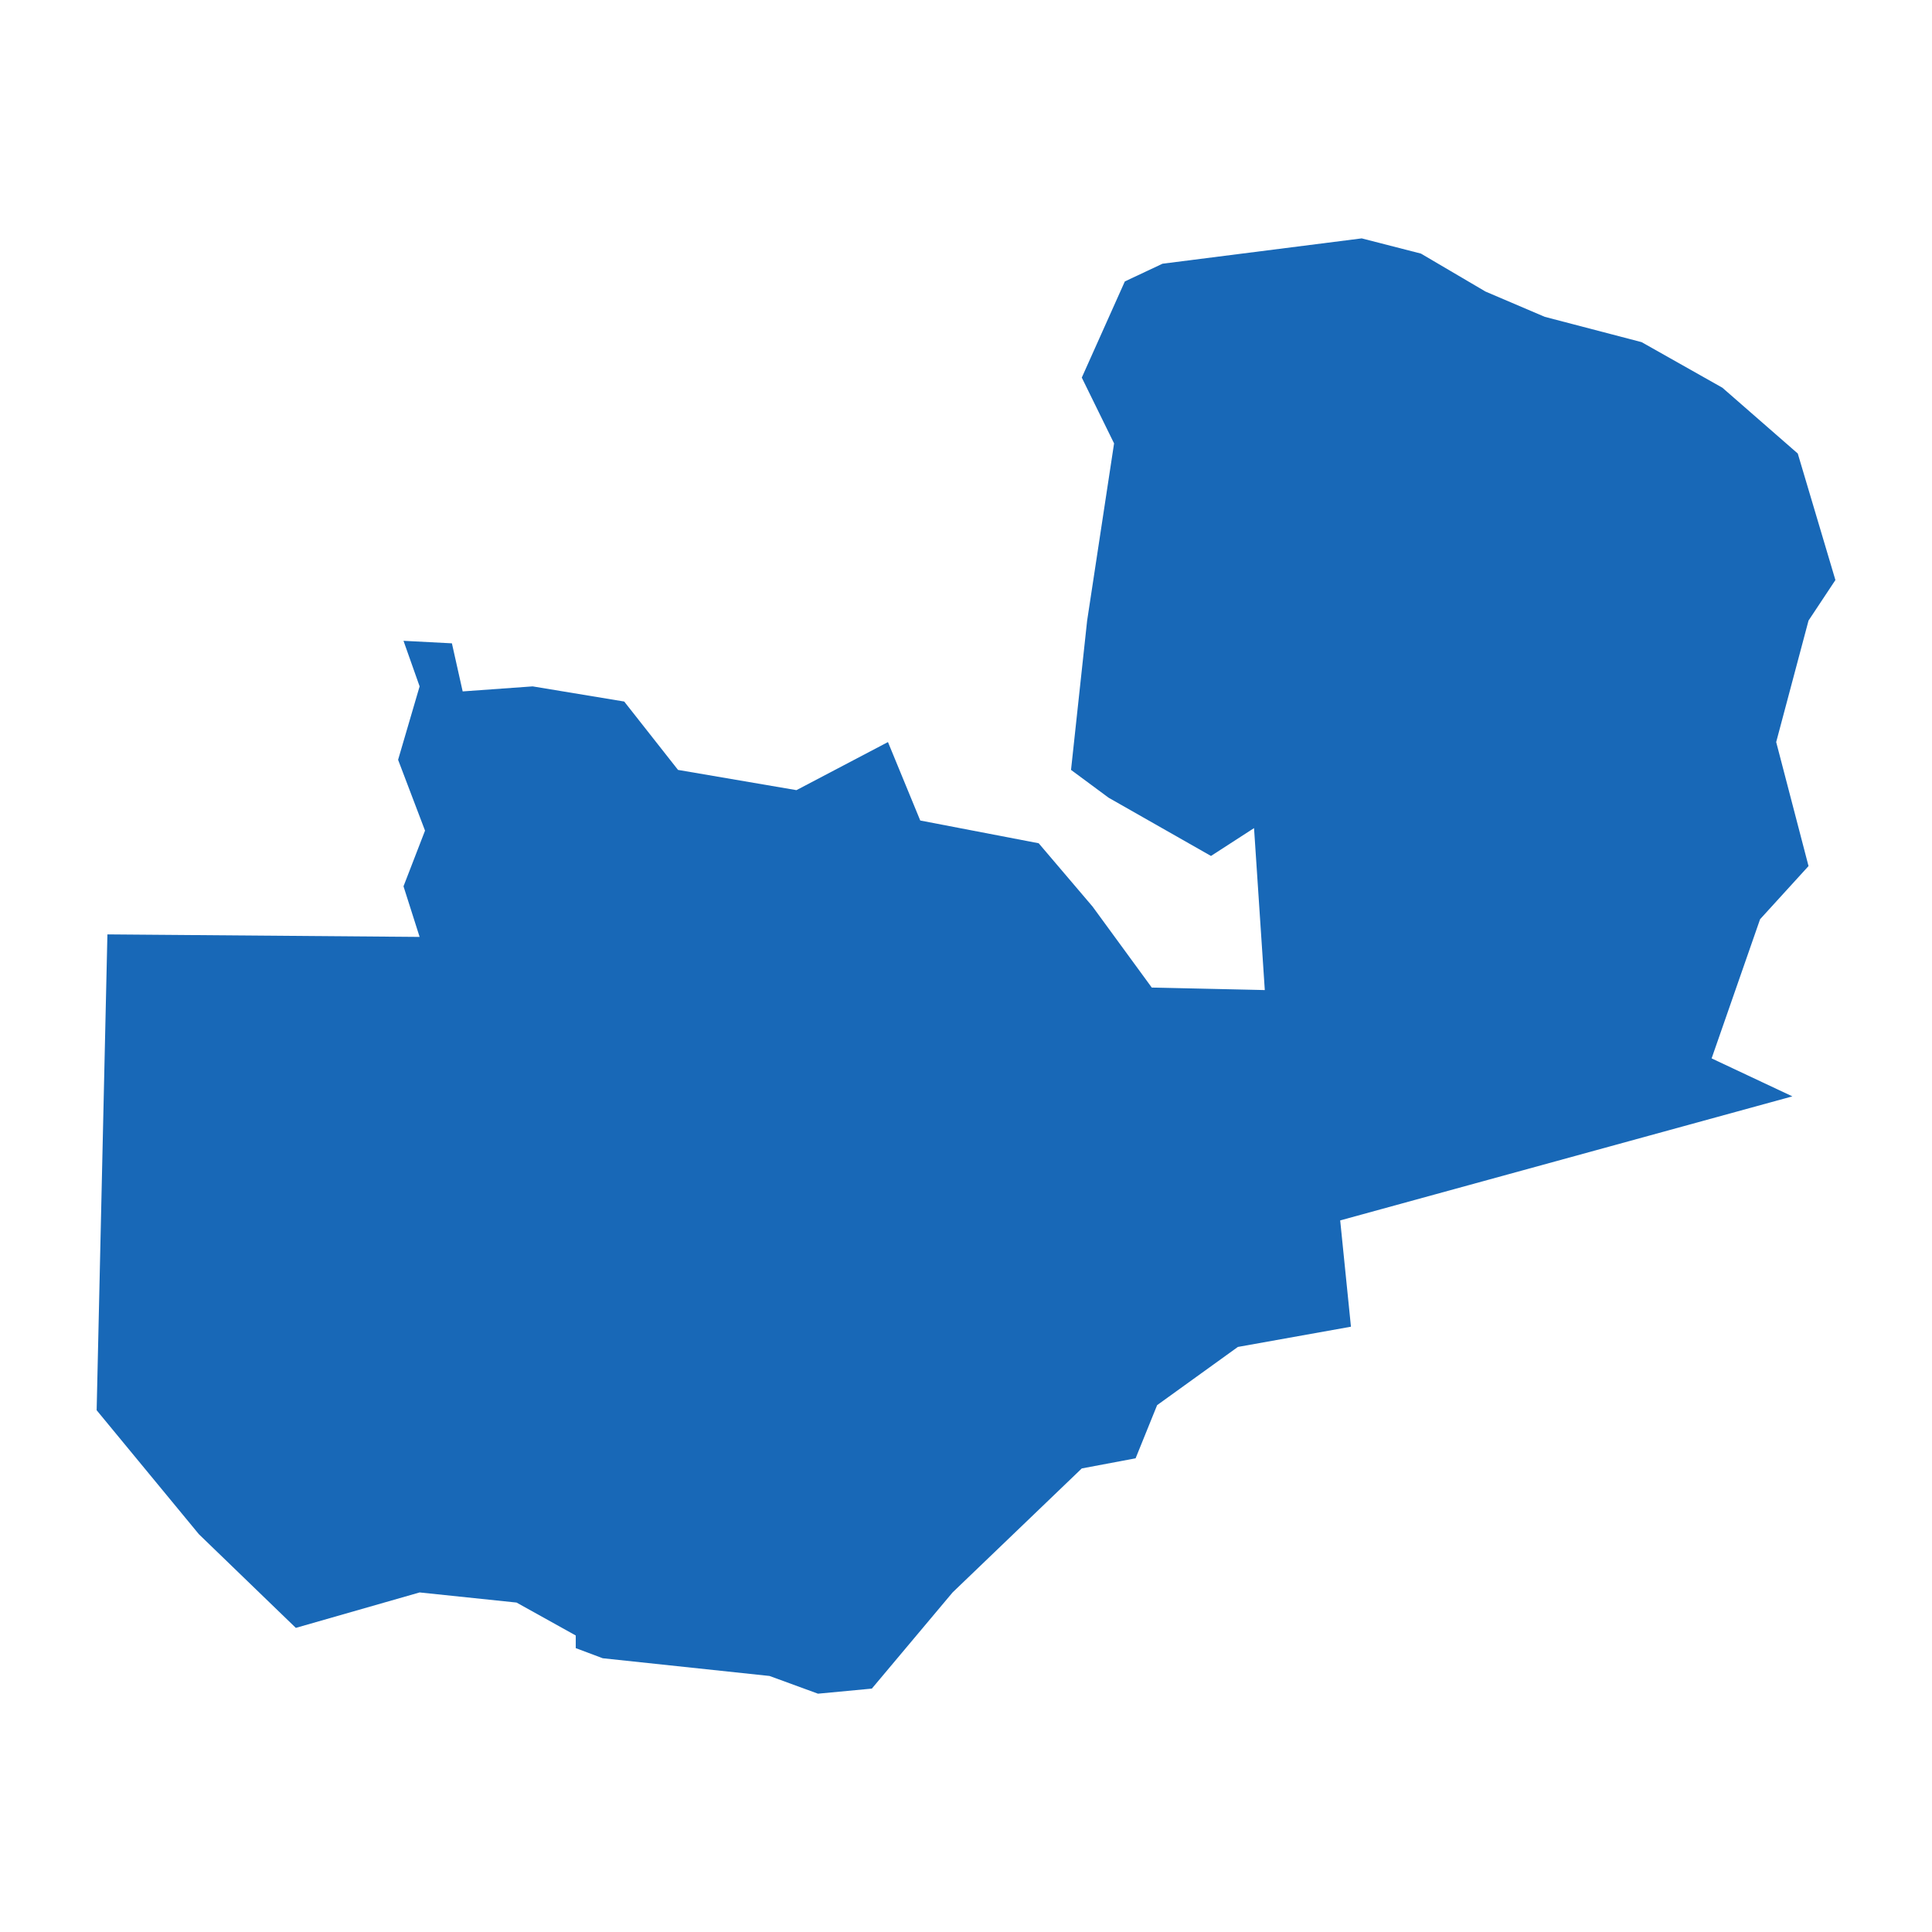 <?xml version="1.0" standalone="no"?>
<!DOCTYPE svg PUBLIC "-//W3C//DTD SVG 20010904//EN"
 "http://www.w3.org/TR/2001/REC-SVG-20010904/DTD/svg10.dtd">
<svg version="1.0" xmlns="http://www.w3.org/2000/svg" viewBox="0 0 1024 1024" preserveAspectRatio="xMidYMid meet" width="1024pt" height="1024pt">
 <g transform="translate(-16212.184,-18887.497)scale(28.379)" fill="#000000" stroke="none">
    <path
    d="M603.442,672.786L604.85,674.015L605.553,676.378L605.051,677.135L604.447,679.404L605.051,681.72L604.146,682.713L603.241,685.312L604.749,686.021L596.304,688.338L596.505,690.323L594.393,690.701L592.885,691.788L592.483,692.781L591.478,692.97L589.065,695.286L587.557,697.082L586.551,697.177L585.646,696.846L582.53,696.515L582.027,696.326L582.027,696.09L580.921,695.475L579.111,695.286L576.799,695.948L574.989,694.199L573.079,691.883L573.28,682.996L579.111,683.043L578.81,682.098L579.212,681.058L578.709,679.735L579.111,678.364L578.81,677.513L579.714,677.56L579.915,678.458L581.222,678.364L582.932,678.647L583.937,679.924L586.149,680.302L587.858,679.404L588.461,680.869L590.673,681.294L591.679,682.476L592.785,683.989L594.896,684.036L594.695,681.011L593.891,681.531L591.98,680.444L591.277,679.924L591.578,677.135L592.081,673.826L591.478,672.597L592.282,670.801L592.986,670.47L596.706,669.997L597.812,670.281L599.018,670.99L600.124,671.462L601.934,671.935Z"
    fill="#1868b7"
    />
  </g>
</svg>